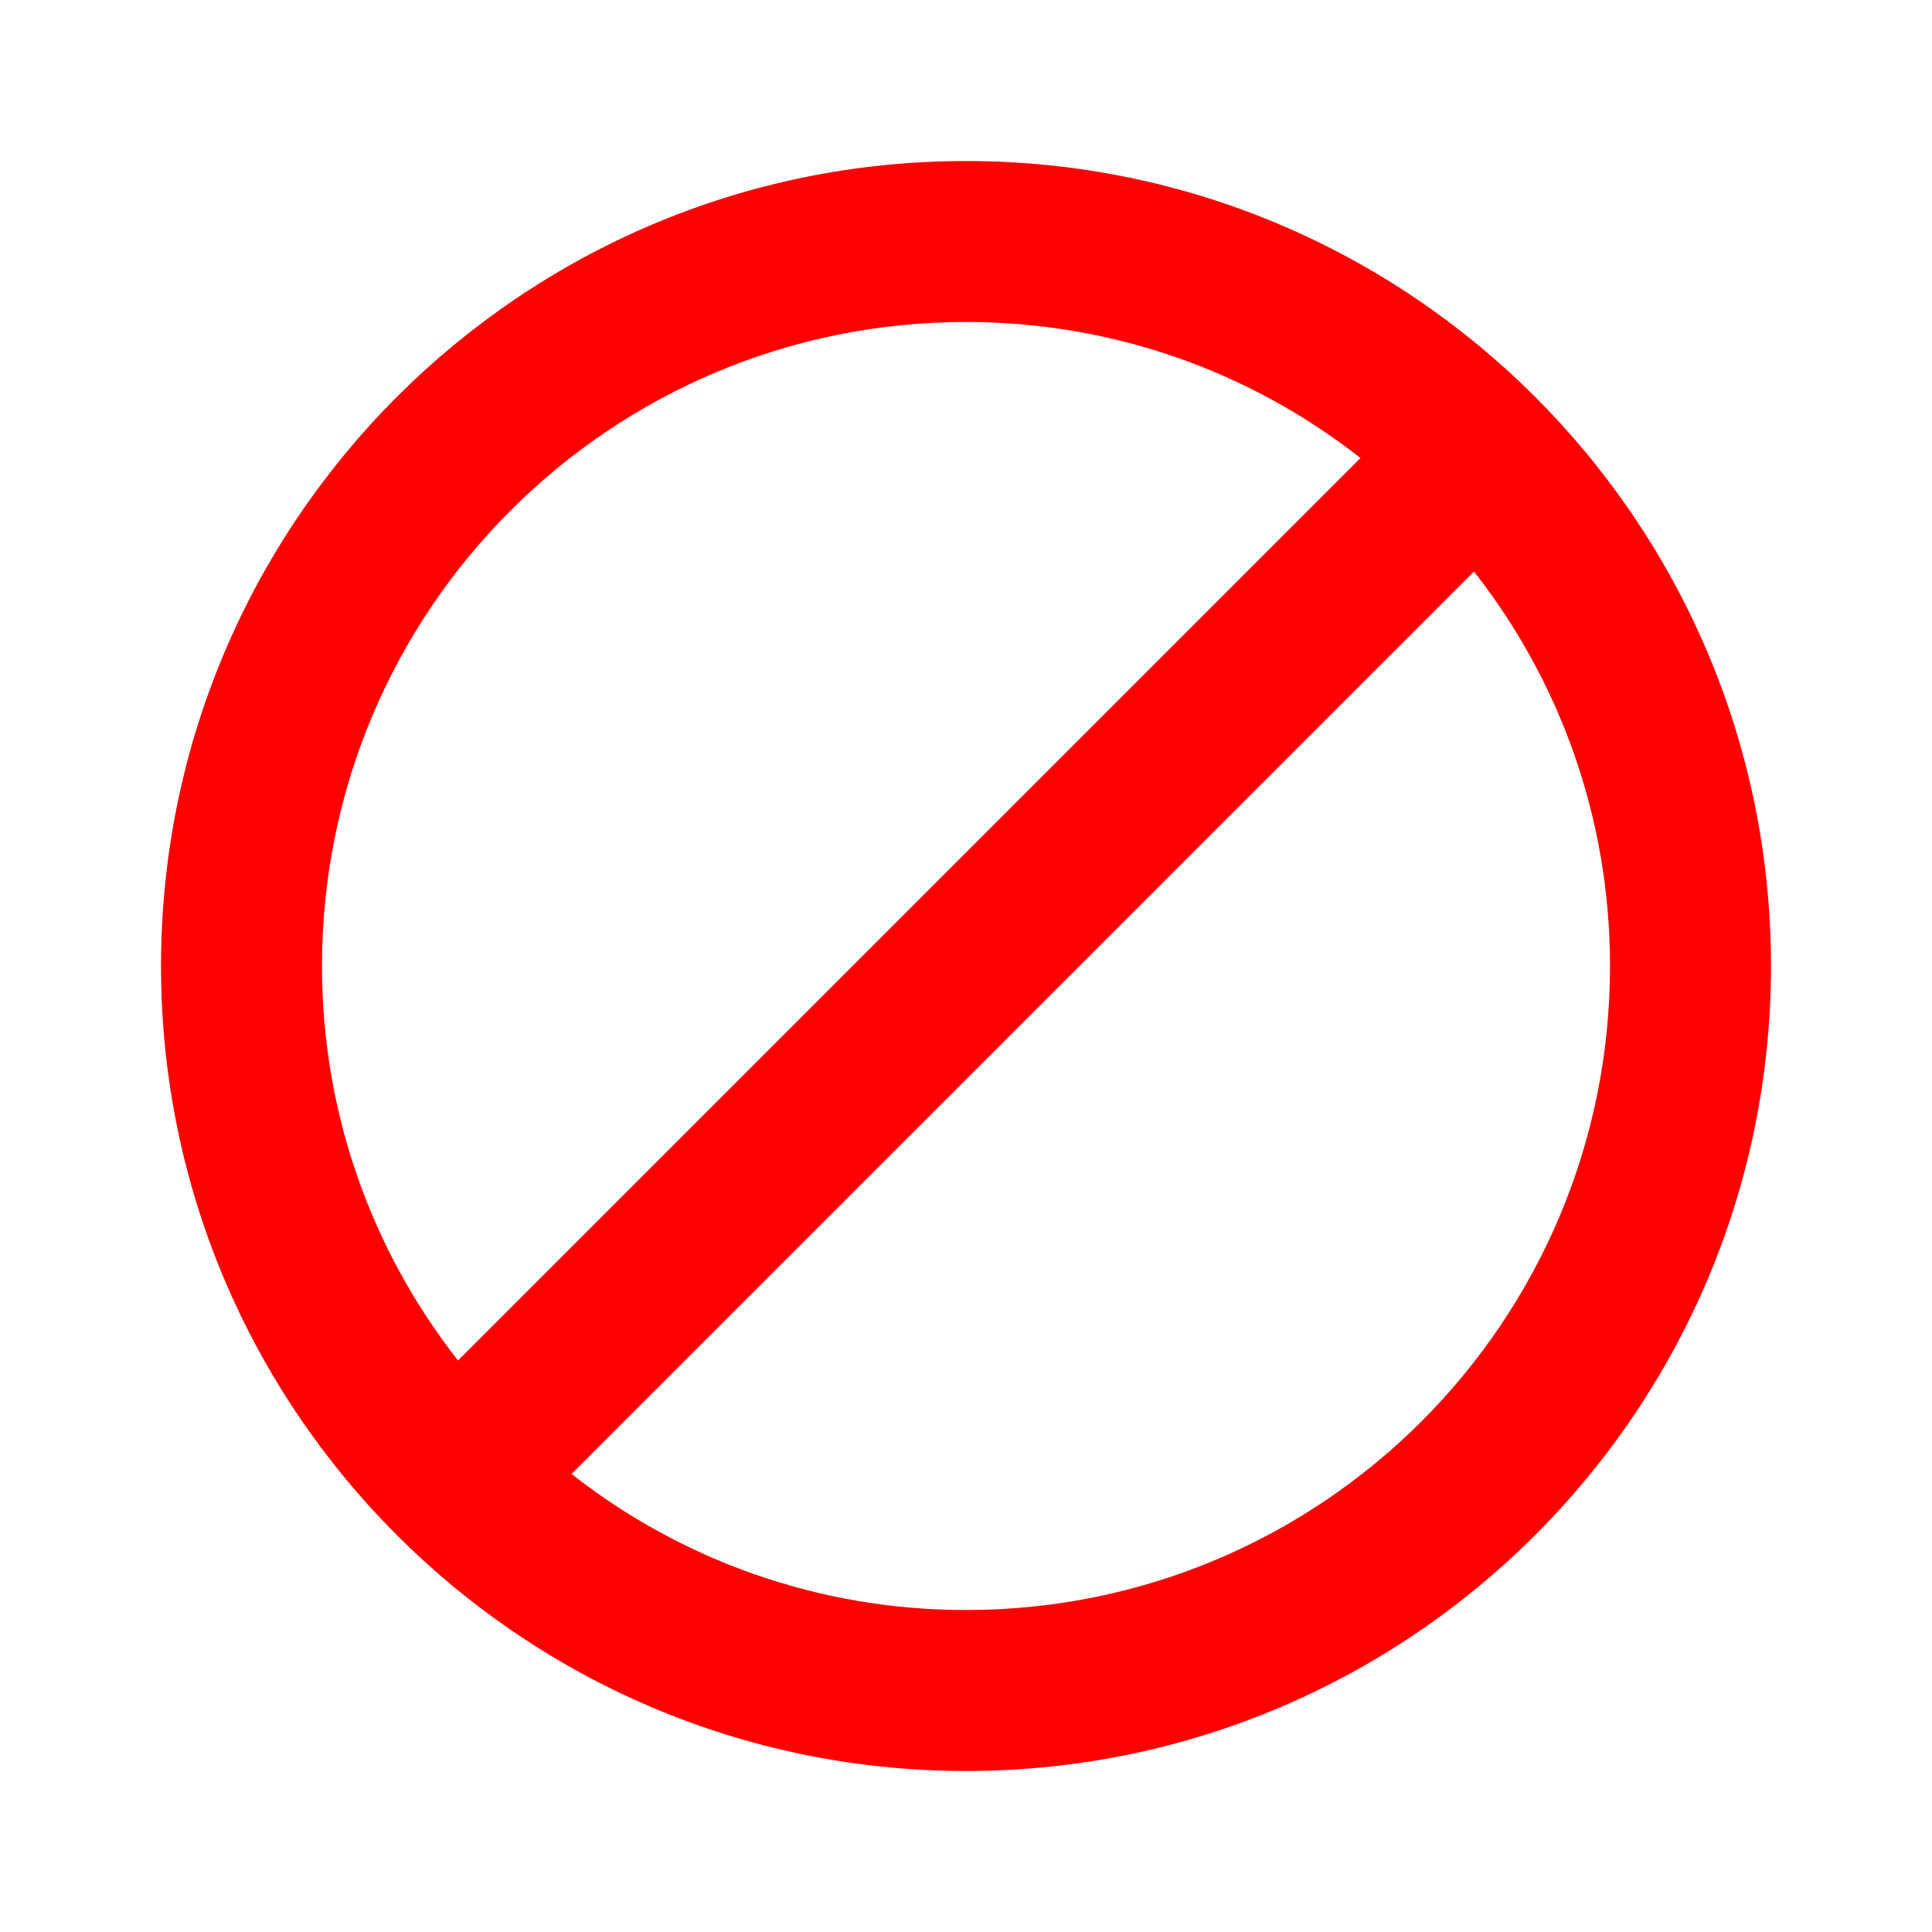 <svg width="29" height="29" viewBox="0 0 29 29" fill="none" xmlns="http://www.w3.org/2000/svg">
<path d="M14.5 2.417C7.83 2.417 2.417 7.83 2.417 14.5C2.417 21.17 7.83 26.583 14.5 26.583C21.17 26.583 26.583 21.17 26.583 14.5C26.583 7.83 21.17 2.417 14.5 2.417ZM4.833 14.5C4.833 9.159 9.159 4.833 14.5 4.833C16.735 4.833 18.79 5.595 20.421 6.875L6.875 20.421C5.595 18.79 4.833 16.735 4.833 14.5ZM14.5 24.167C12.265 24.167 10.21 23.405 8.579 22.125L22.125 8.579C23.405 10.21 24.167 12.265 24.167 14.5C24.167 19.841 19.841 24.167 14.5 24.167Z" fill="#FF0000"/>
</svg>
